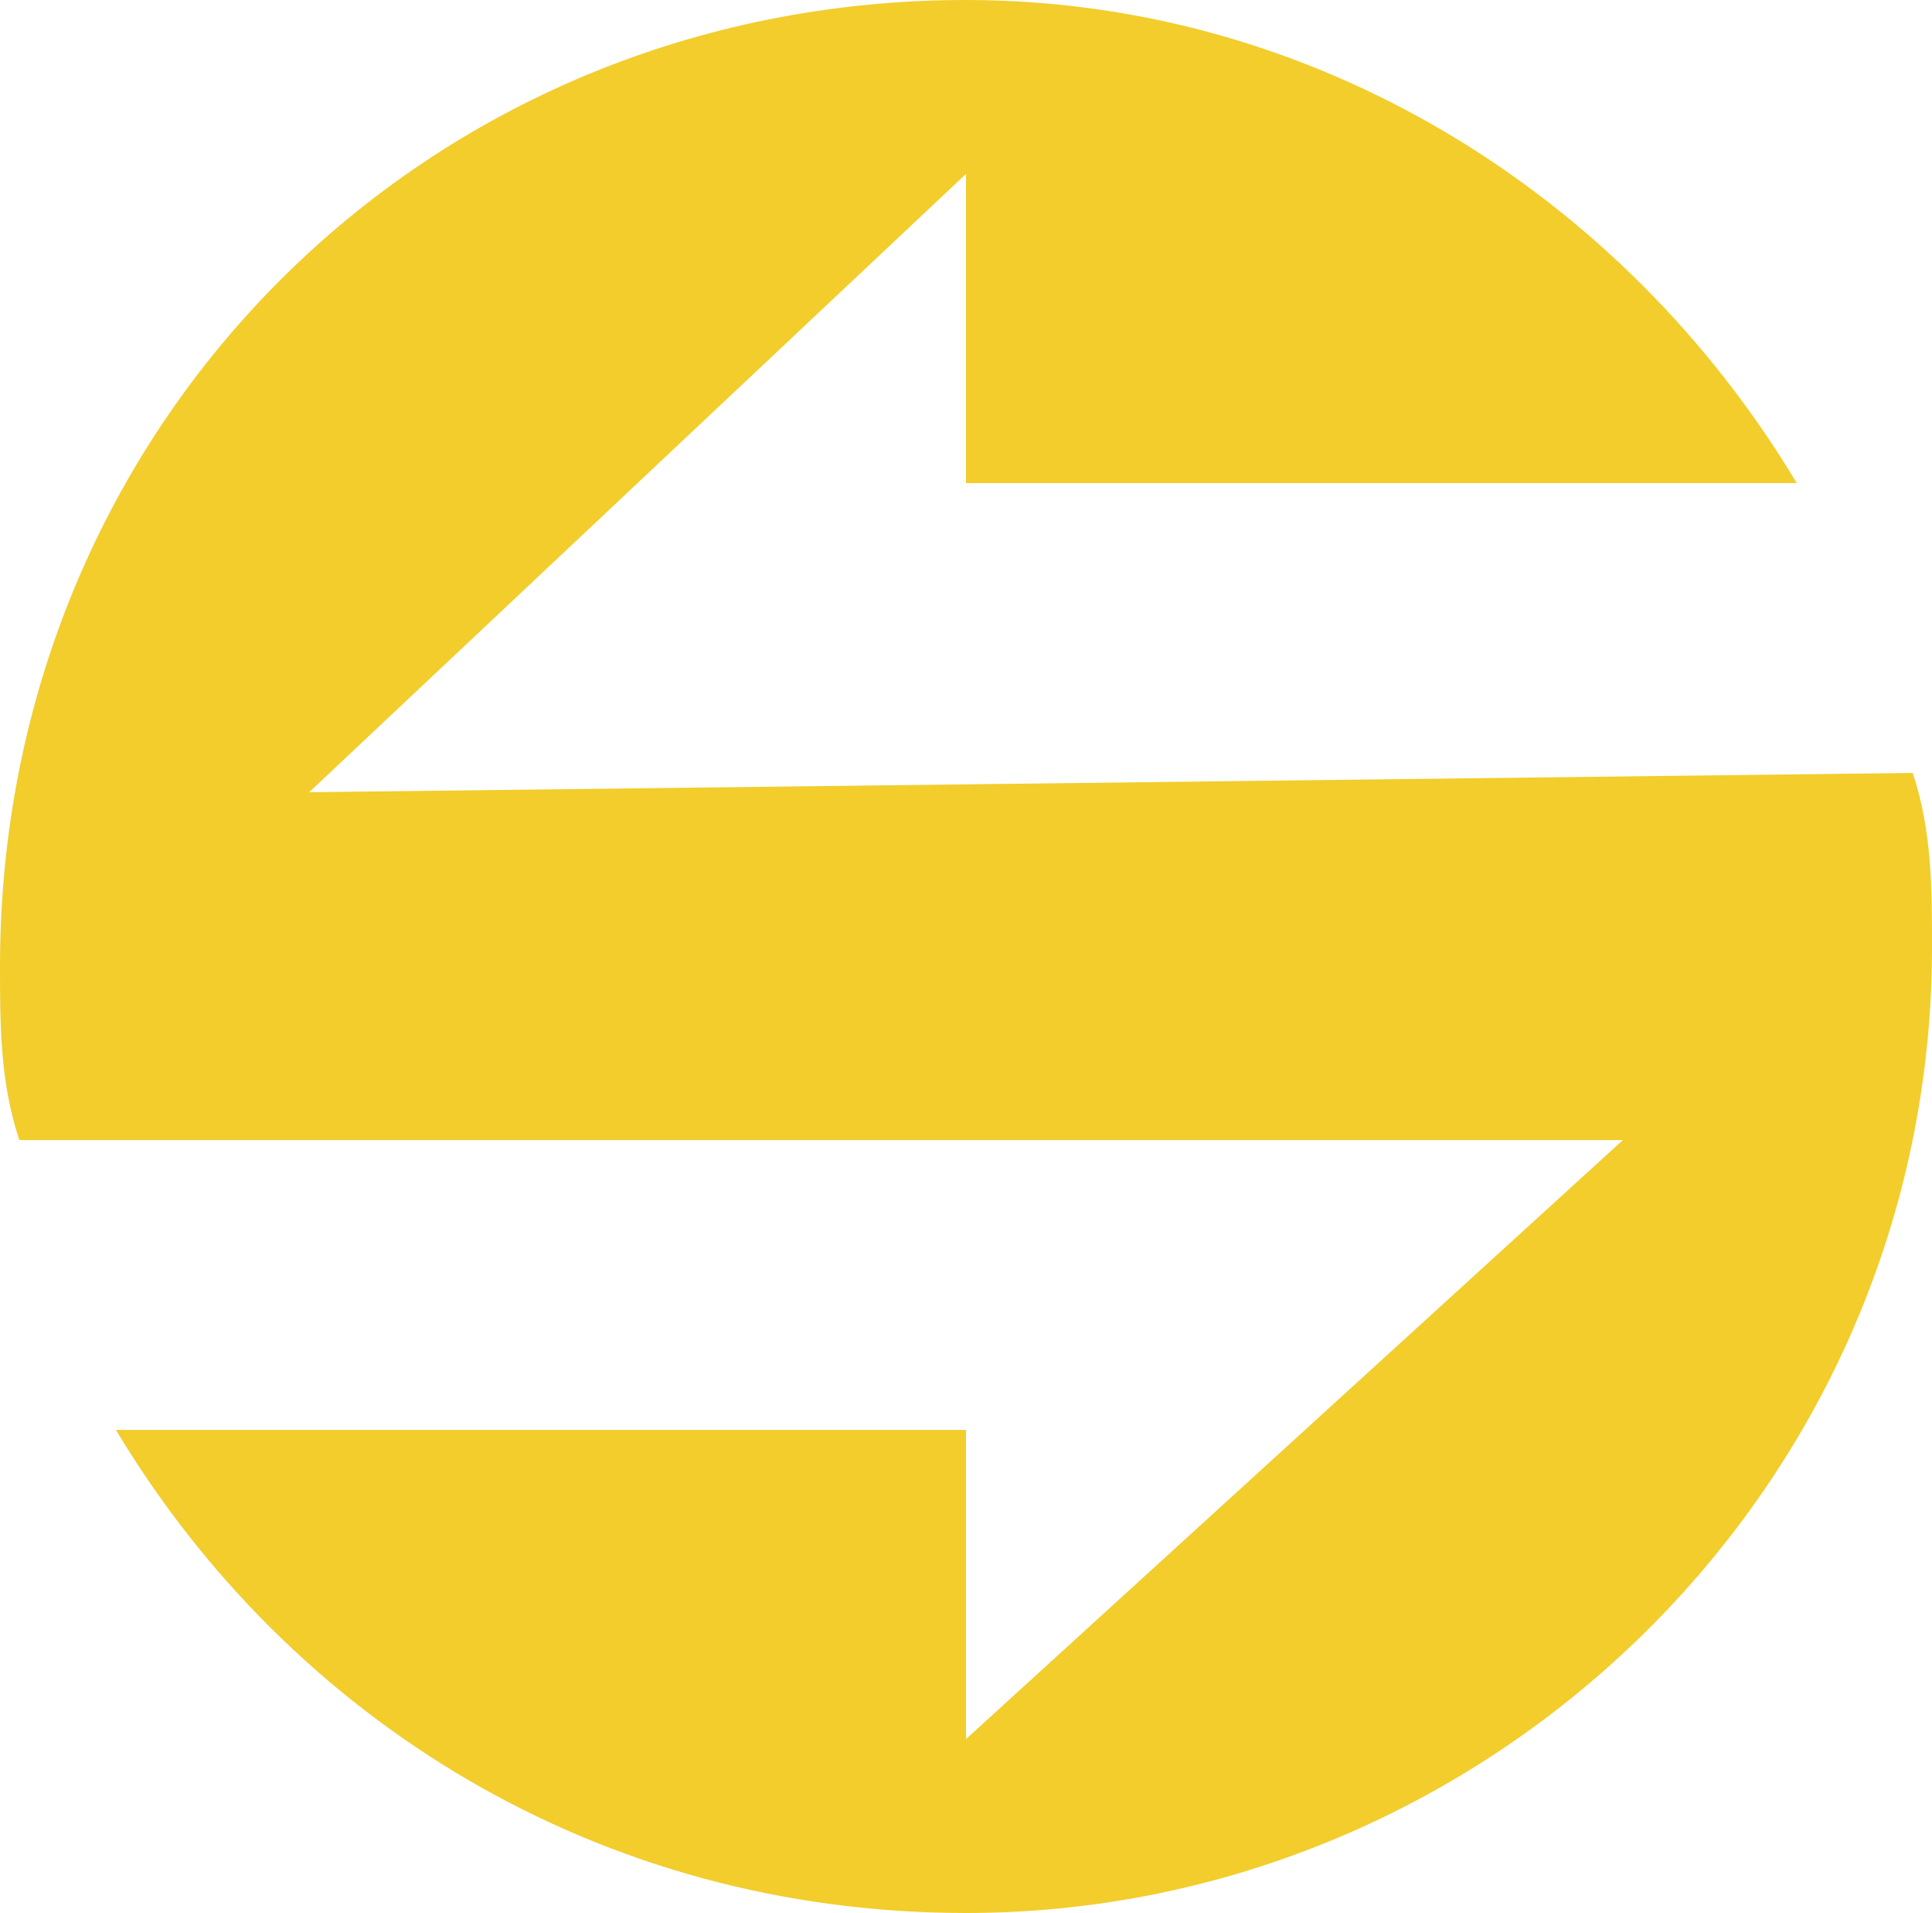 <?xml version="1.0" encoding="UTF-8" standalone="no"?>
<svg
   version="1.1"
   id="Слой_1"
   x="0px"
   y="0px"
   viewBox="0 0 100 99"
   xml:space="preserve"
   class="img-svg replaced-svg"
   width="100"
   height="99"
   xmlns="http://www.w3.org/2000/svg"
   xmlns:svg="http://www.w3.org/2000/svg"><defs
   id="defs31">
	
	
</defs>
<style
   type="text/css"
   id="style2">
	.st0{fill:#F2CD2C !important;}
</style>
<path
   class="st0"
   d="M 16,41 50,9 V 25 H 93 C 84,10 68,0 50,0 22,0 0,22 0,50 c 0,3 0,6 1,9 H 84 L 50,90 V 74 H 6 c 9,15 25,25 44,25 27,0 50,-22 50,-50 0,-3 0,-6 -1,-9 z"
   id="path24"
   style="stroke-width:10" />
</svg>
